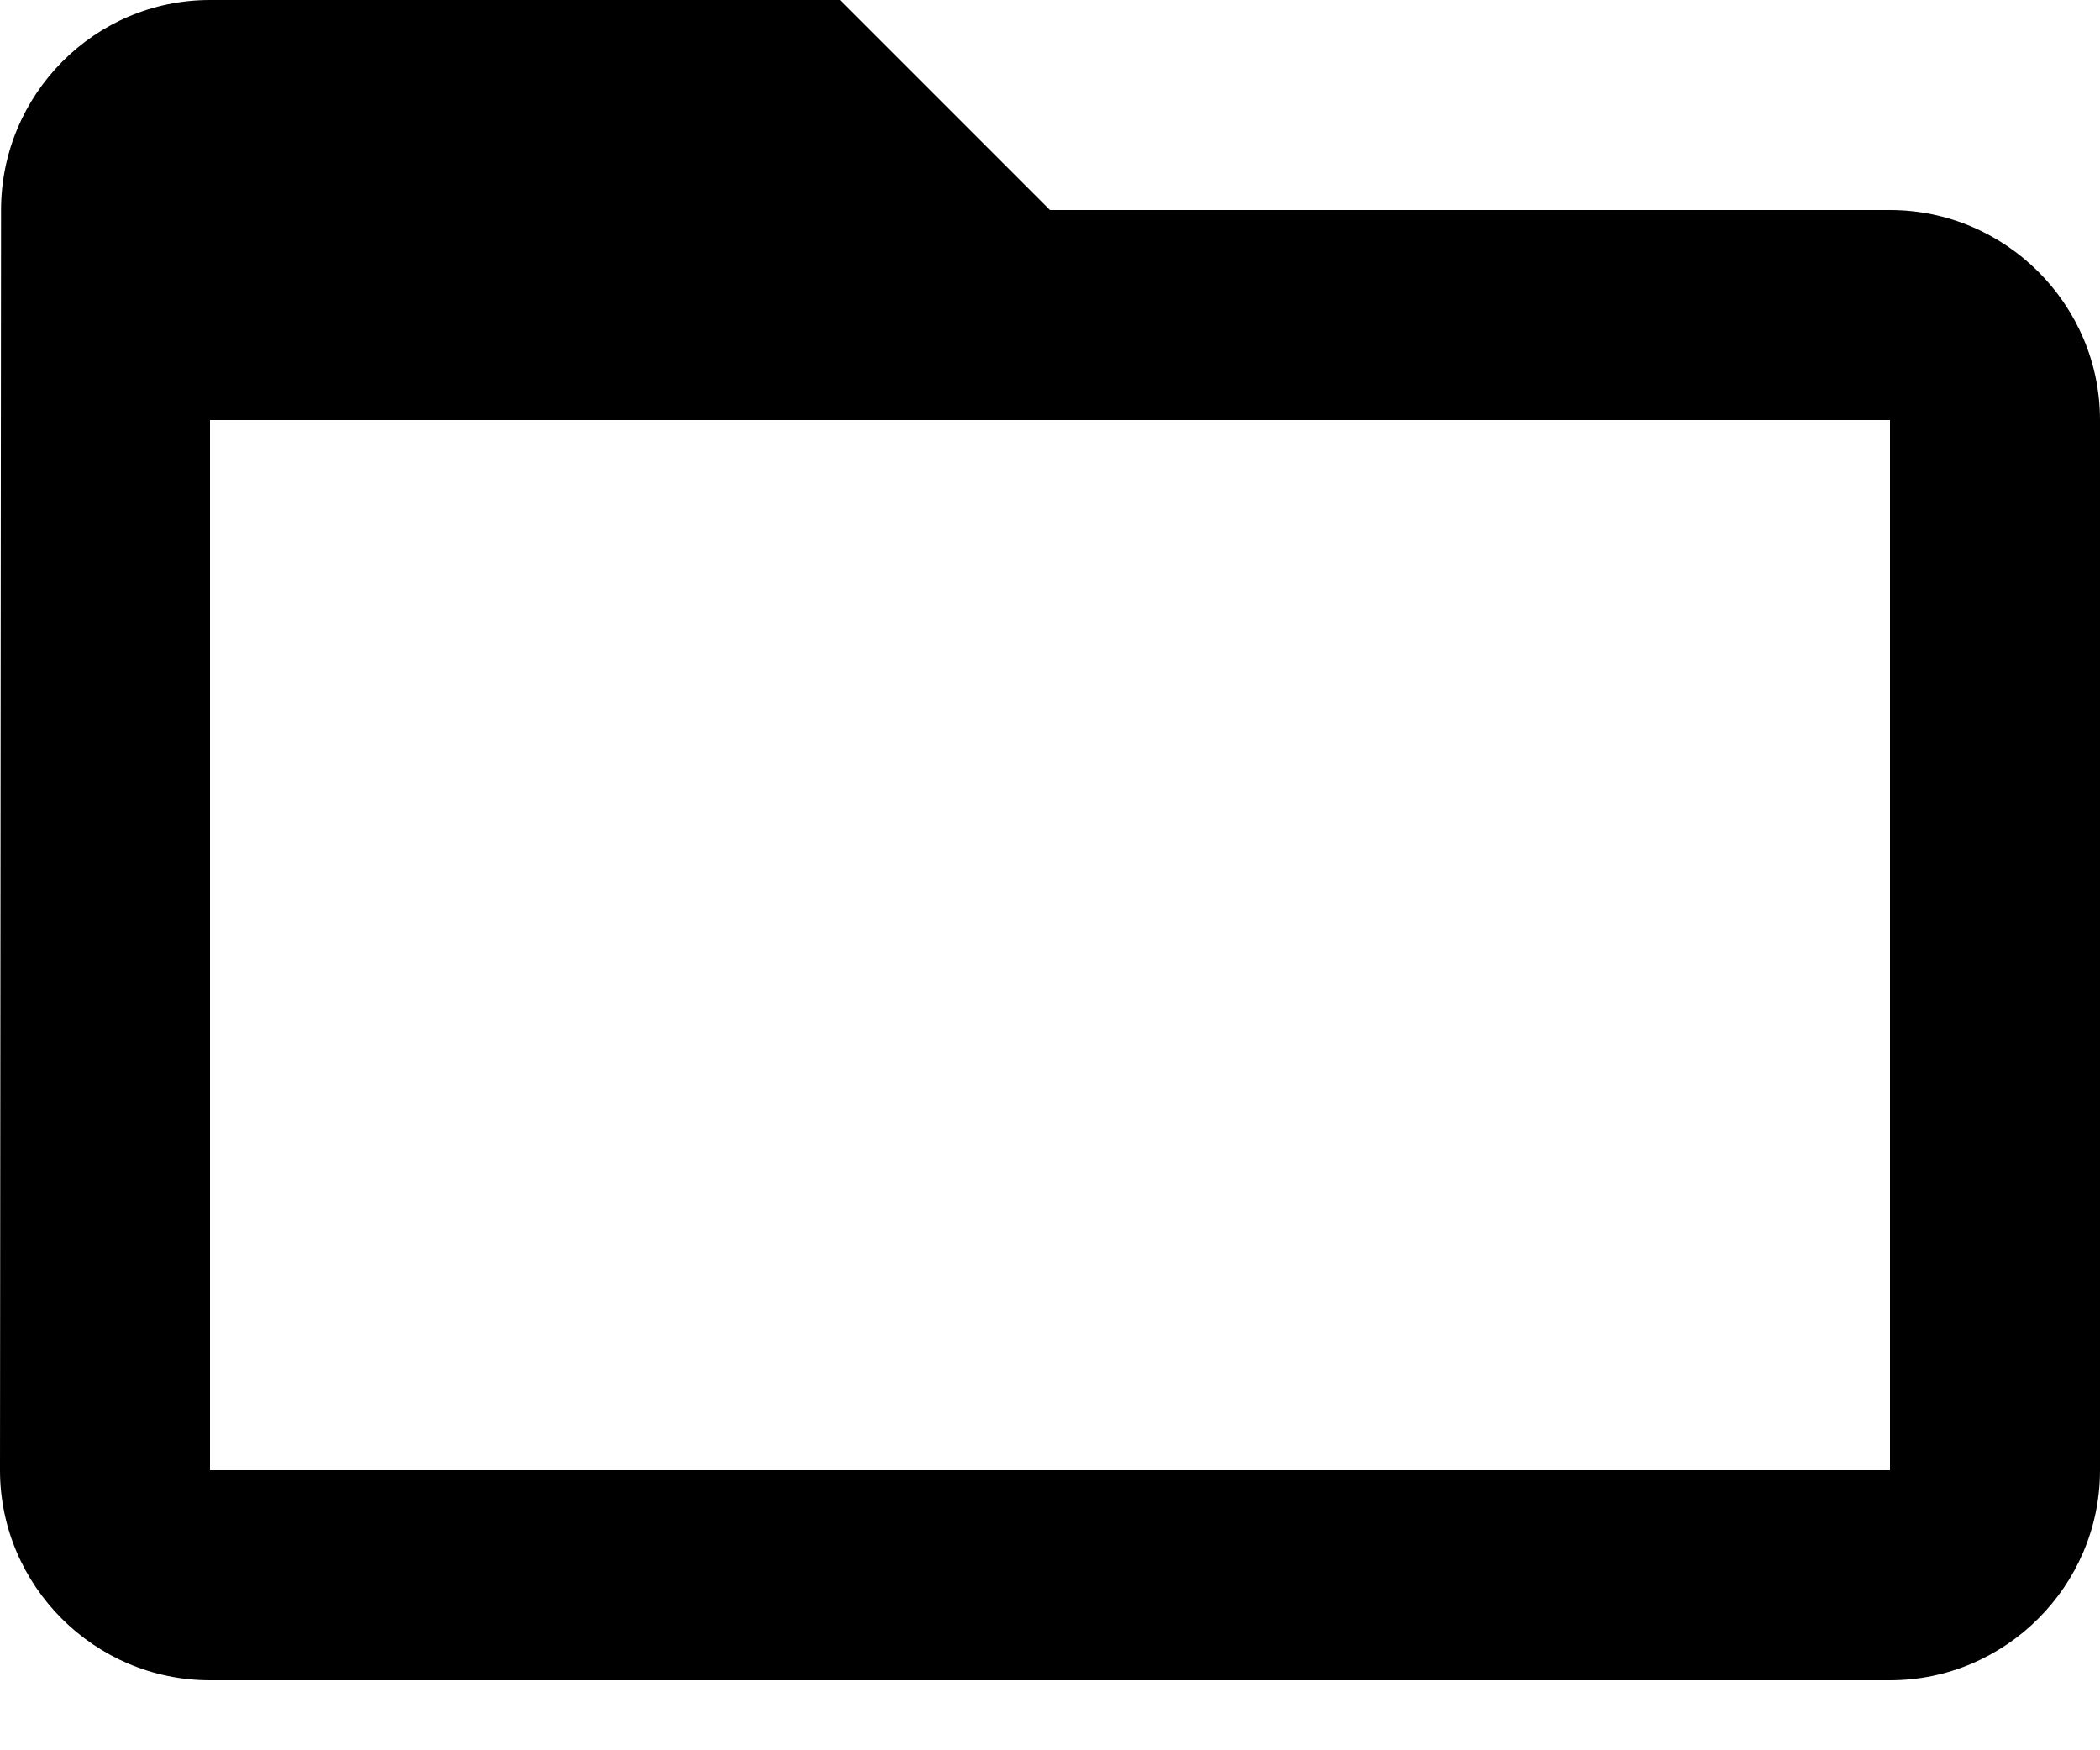 <svg width="24" height="20" viewBox="0 0 24 20" fill="none" xmlns="http://www.w3.org/2000/svg">
<path d="M21.6 2.4H12L9.6 0H2.4C1.08 0 0.012 1.08 0.012 2.4L0 16.8C0 18.12 1.08 19.2 2.4 19.2H21.6C22.92 19.2 24 18.12 24 16.8V4.8C24 3.48 22.92 2.4 21.6 2.4ZM21.6 16.8H2.4V4.8H21.6V16.8Z" fill="black"/>
</svg>
